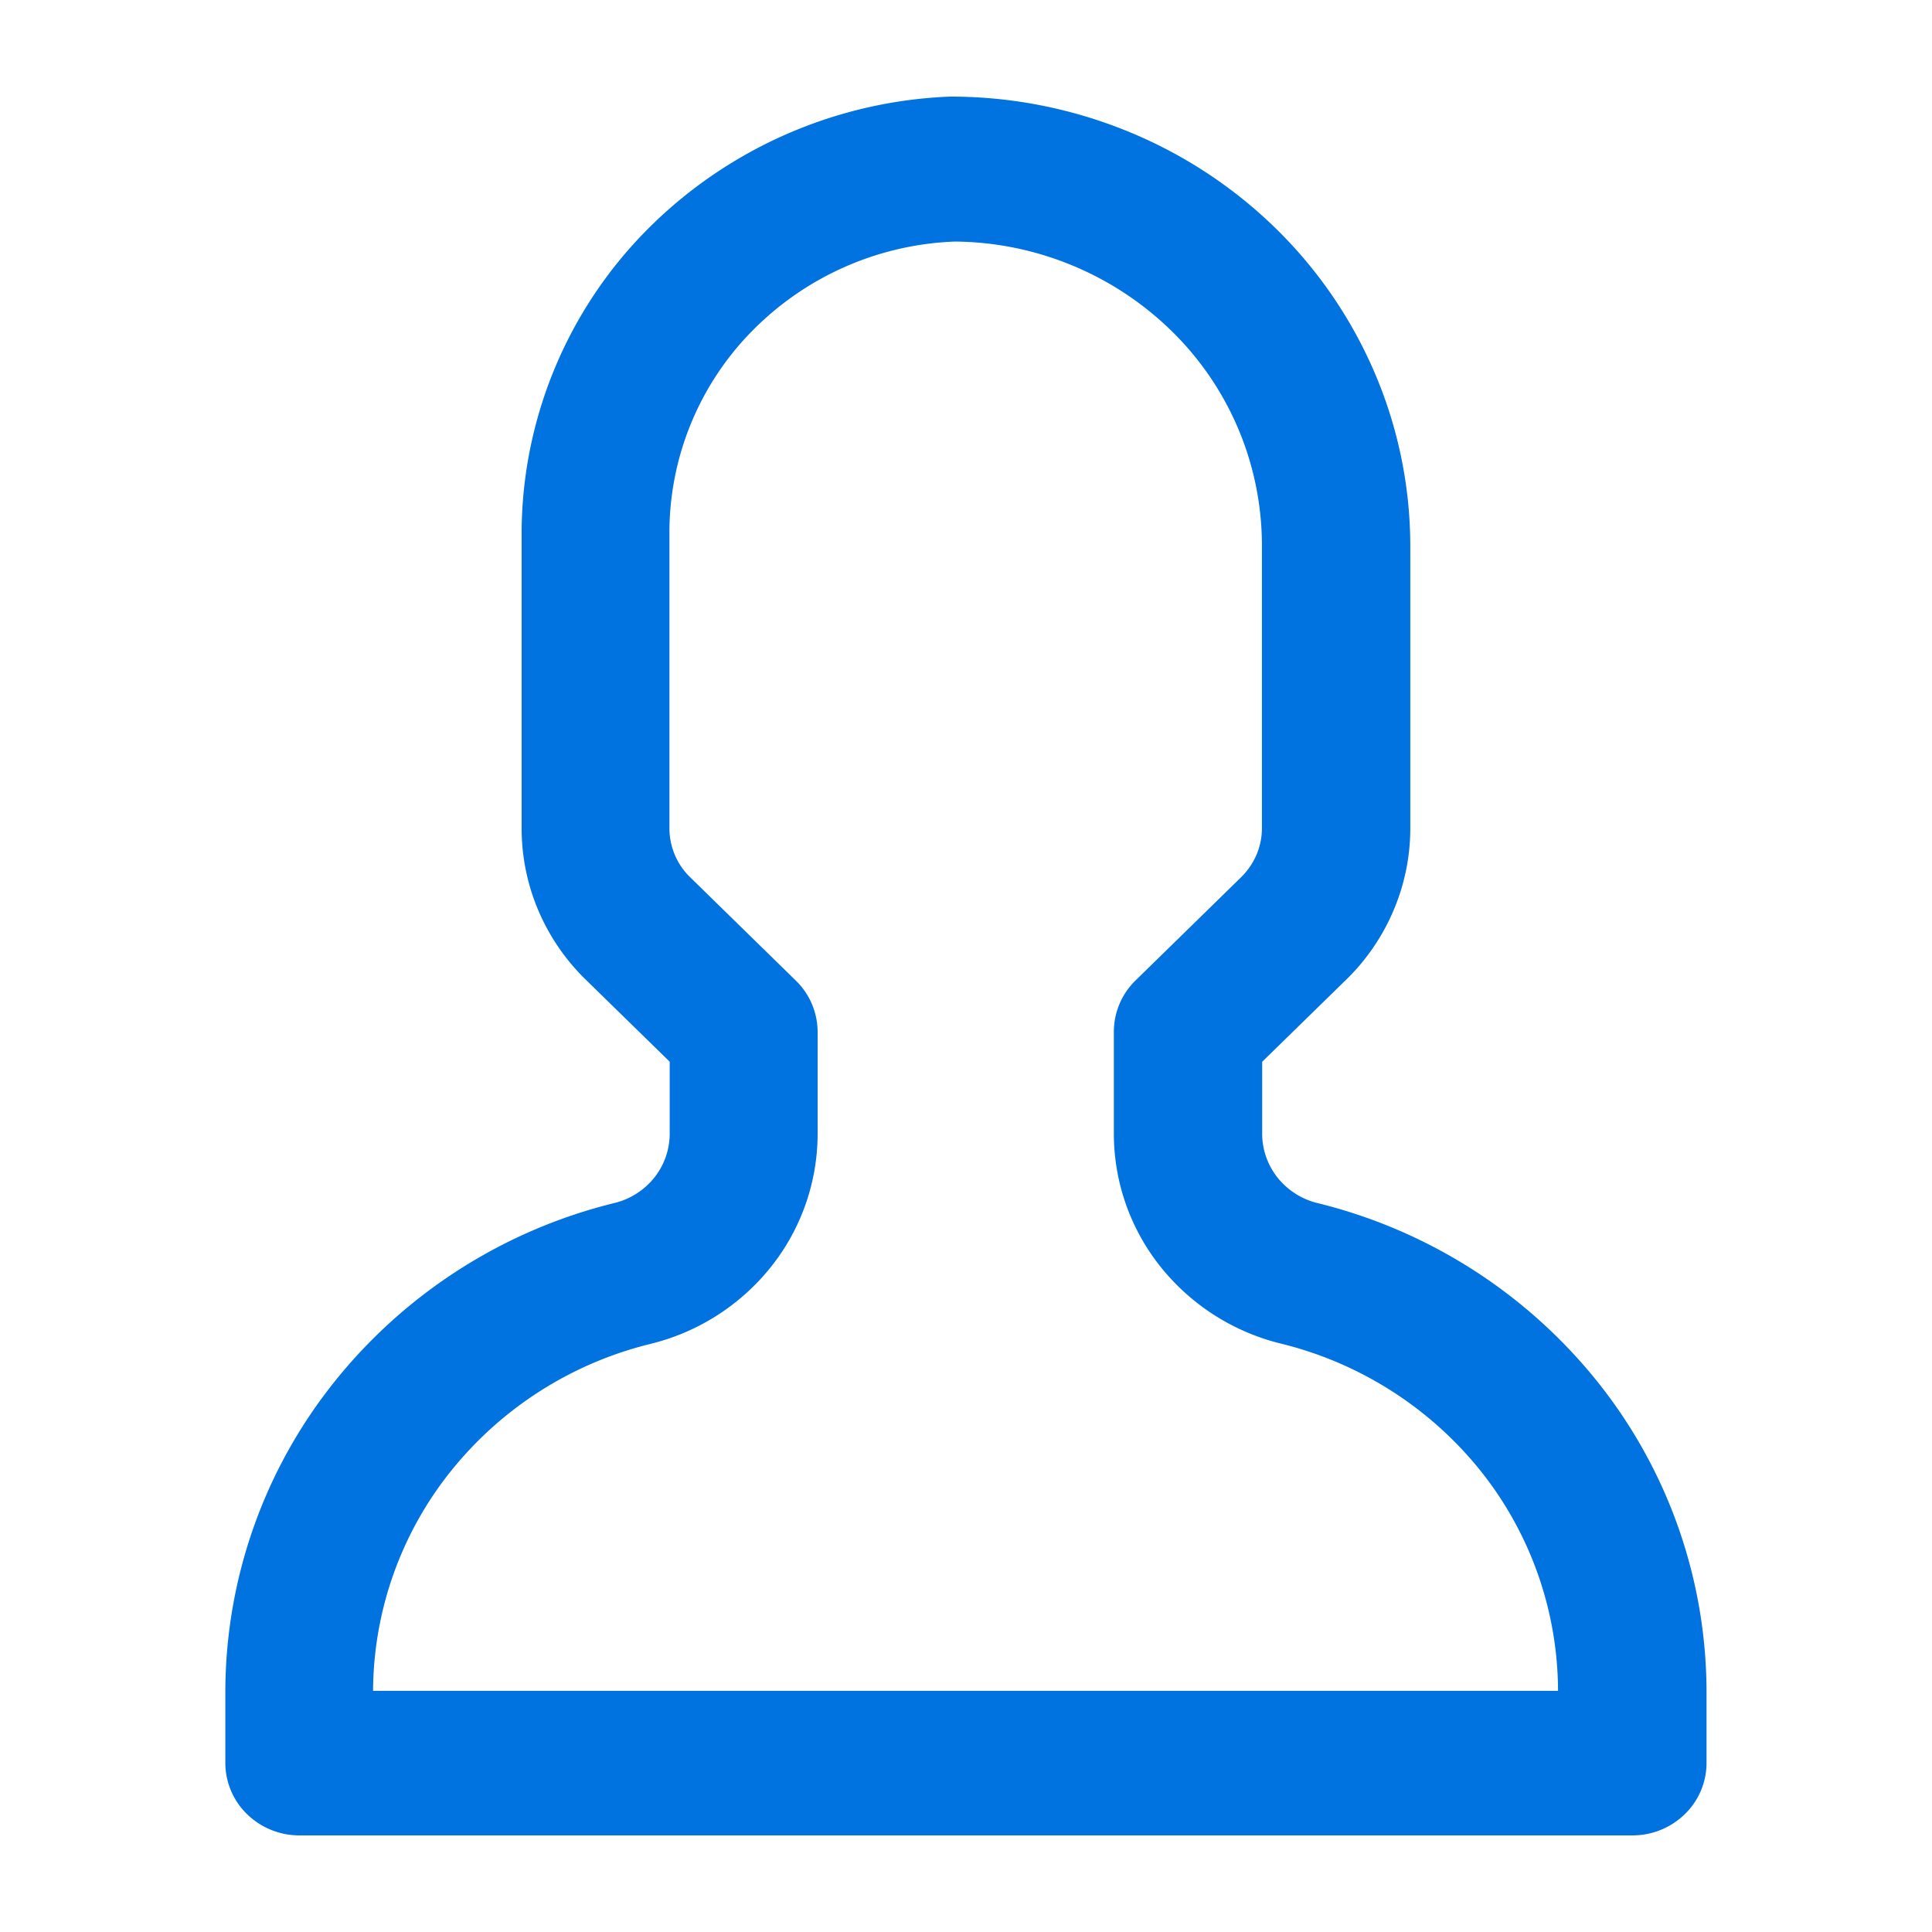 <svg xmlns="http://www.w3.org/2000/svg" width="30" height="30" viewBox="0 0 30 30">
  <defs>
    <style>
      .cls-1 {
        fill: #0073e0;
        fill-rule: evenodd;
      }
    </style>
  </defs>
  <path id="father" class="cls-1" d="M448.662,640.67a1.162,1.162,0,0,1-.813.33h-20.7a1.164,1.164,0,0,1-.813-0.33,1.111,1.111,0,0,1-.337-0.795v-1.116a7.719,7.719,0,0,1,1.692-4.8,8.015,8.015,0,0,1,4.343-2.777,1.138,1.138,0,0,0,.619-0.387,1.1,1.1,0,0,0,.246-0.677v-1.132l-1.284-1.255a3.307,3.307,0,0,1-.752-1.085,3.25,3.25,0,0,1-.263-1.285v-4.655a6.716,6.716,0,0,1,1.959-4.65A7.015,7.015,0,0,1,437.251,614a7.271,7.271,0,0,1,2.732.528,7.151,7.151,0,0,1,2.319,1.511,6.976,6.976,0,0,1,1.55,2.264,6.848,6.848,0,0,1,.547,2.672v4.387a3.252,3.252,0,0,1-.268,1.293,3.3,3.3,0,0,1-.761,1.09l-1.271,1.242v1.132a1.1,1.1,0,0,0,.247.677,1.138,1.138,0,0,0,.619.387,8.022,8.022,0,0,1,4.344,2.777,7.725,7.725,0,0,1,1.69,4.8v1.116A1.111,1.111,0,0,1,448.662,640.67Zm-3.174-5.334a5.719,5.719,0,0,0-3.1-1.973,3.441,3.441,0,0,1-1.863-1.188,3.31,3.31,0,0,1-.729-2.056v-1.6a1.111,1.111,0,0,1,.337-0.795l1.621-1.585a1.106,1.106,0,0,0,.252-0.355,1.05,1.05,0,0,0,.089-0.424v-4.387a4.658,4.658,0,0,0-1.391-3.322,4.871,4.871,0,0,0-3.377-1.4,4.66,4.66,0,0,0-3.124,1.364,4.466,4.466,0,0,0-1.308,3.093v4.655a1.057,1.057,0,0,0,.328.765l1.636,1.6a1.115,1.115,0,0,1,.337.795v1.6a3.319,3.319,0,0,1-.73,2.056,3.438,3.438,0,0,1-1.862,1.188,5.718,5.718,0,0,0-3.1,1.973,5.5,5.5,0,0,0-1.211,3.415h18.4A5.5,5.5,0,0,0,445.488,635.336Z" transform="translate(-422.5 -612.5)"/>
</svg>
